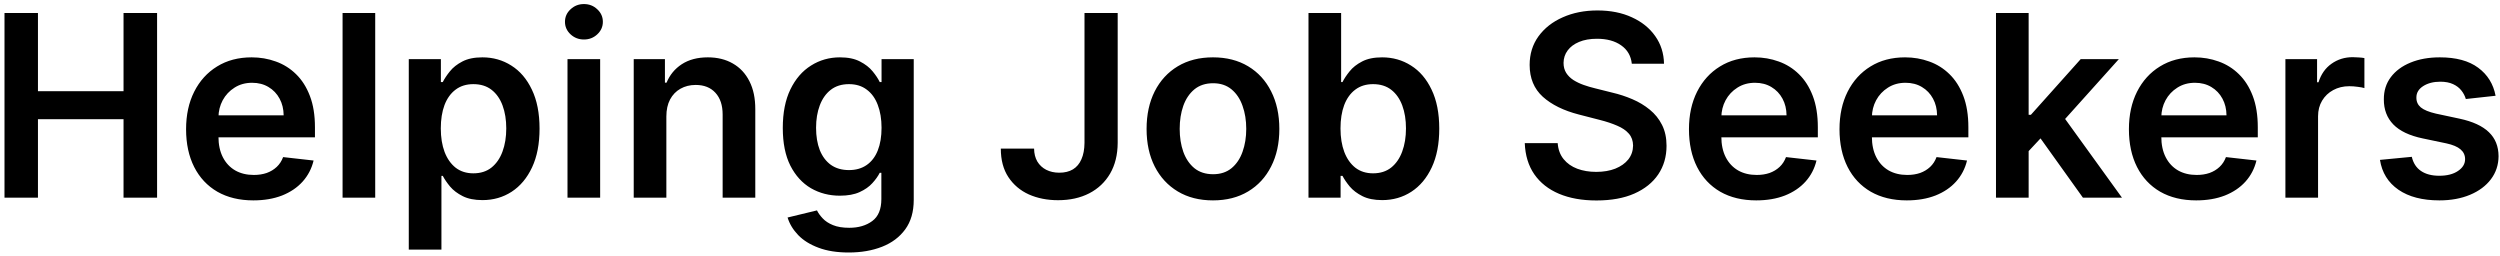 <svg width="215" height="22" viewBox="0 0 215 22" fill="none" xmlns="http://www.w3.org/2000/svg">
<path d="M0.387 17V1.116H3.264V7.841H10.624V1.116H13.509V17H10.624V10.253H3.264V17H0.387ZM21.788 17.233C20.594 17.233 19.563 16.985 18.694 16.488C17.831 15.987 17.166 15.278 16.701 14.363C16.235 13.443 16.003 12.36 16.003 11.113C16.003 9.888 16.235 8.813 16.701 7.887C17.171 6.956 17.828 6.233 18.671 5.715C19.514 5.193 20.504 4.932 21.641 4.932C22.375 4.932 23.068 5.051 23.72 5.289C24.376 5.522 24.955 5.884 25.457 6.375C25.964 6.866 26.362 7.492 26.651 8.252C26.941 9.006 27.086 9.906 27.086 10.951V11.811H17.321V9.919H24.394C24.389 9.381 24.273 8.903 24.045 8.484C23.818 8.06 23.5 7.727 23.091 7.484C22.688 7.241 22.218 7.119 21.68 7.119C21.106 7.119 20.602 7.259 20.168 7.538C19.733 7.812 19.395 8.174 19.151 8.624C18.914 9.069 18.792 9.557 18.787 10.09V11.742C18.787 12.434 18.914 13.029 19.167 13.525C19.42 14.017 19.775 14.394 20.23 14.658C20.685 14.916 21.217 15.046 21.827 15.046C22.236 15.046 22.605 14.989 22.936 14.875C23.267 14.756 23.554 14.583 23.797 14.355C24.04 14.128 24.224 13.846 24.348 13.51L26.969 13.805C26.804 14.498 26.488 15.102 26.023 15.62C25.563 16.131 24.974 16.529 24.255 16.814C23.536 17.093 22.714 17.233 21.788 17.233ZM32.268 1.116V17H29.461V1.116H32.268ZM35.155 21.467V5.087H37.916V7.057H38.079C38.224 6.768 38.428 6.46 38.692 6.134C38.956 5.803 39.312 5.522 39.762 5.289C40.212 5.051 40.786 4.932 41.484 4.932C42.404 4.932 43.234 5.167 43.974 5.638C44.718 6.103 45.308 6.794 45.742 7.709C46.181 8.619 46.401 9.736 46.401 11.059C46.401 12.367 46.187 13.479 45.757 14.394C45.328 15.309 44.744 16.007 44.005 16.488C43.265 16.969 42.428 17.209 41.492 17.209C40.809 17.209 40.243 17.096 39.793 16.868C39.343 16.641 38.981 16.367 38.708 16.046C38.439 15.72 38.229 15.413 38.079 15.123H37.963V21.467H35.155ZM37.909 11.044C37.909 11.814 38.017 12.489 38.234 13.068C38.457 13.647 38.775 14.099 39.188 14.425C39.607 14.746 40.114 14.906 40.708 14.906C41.329 14.906 41.849 14.741 42.267 14.41C42.686 14.073 43.002 13.616 43.214 13.037C43.431 12.453 43.539 11.788 43.539 11.044C43.539 10.304 43.433 9.648 43.221 9.074C43.009 8.5 42.694 8.05 42.275 7.724C41.856 7.398 41.334 7.236 40.708 7.236C40.109 7.236 39.599 7.393 39.181 7.709C38.762 8.024 38.444 8.466 38.227 9.035C38.015 9.604 37.909 10.273 37.909 11.044ZM48.805 17V5.087H51.613V17H48.805ZM50.217 3.397C49.772 3.397 49.39 3.249 49.069 2.954C48.748 2.655 48.588 2.295 48.588 1.876C48.588 1.452 48.748 1.093 49.069 0.798C49.39 0.498 49.772 0.349 50.217 0.349C50.667 0.349 51.049 0.498 51.365 0.798C51.685 1.093 51.846 1.452 51.846 1.876C51.846 2.295 51.685 2.655 51.365 2.954C51.049 3.249 50.667 3.397 50.217 3.397ZM57.307 10.02V17H54.5V5.087H57.184V7.112H57.323C57.597 6.445 58.034 5.915 58.634 5.522C59.239 5.129 59.986 4.932 60.875 4.932C61.697 4.932 62.413 5.108 63.023 5.46C63.639 5.811 64.114 6.32 64.451 6.987C64.792 7.654 64.96 8.464 64.955 9.415V17H62.147V9.849C62.147 9.053 61.94 8.43 61.527 7.98C61.118 7.53 60.552 7.305 59.828 7.305C59.337 7.305 58.9 7.414 58.517 7.631C58.14 7.843 57.843 8.151 57.626 8.554C57.413 8.957 57.307 9.446 57.307 10.02ZM72.99 21.715C71.981 21.715 71.115 21.578 70.391 21.304C69.668 21.035 69.086 20.674 68.646 20.219C68.207 19.764 67.902 19.259 67.731 18.706L70.26 18.094C70.373 18.326 70.539 18.556 70.756 18.784C70.973 19.017 71.265 19.208 71.632 19.358C72.005 19.513 72.472 19.59 73.036 19.59C73.832 19.59 74.492 19.396 75.014 19.009C75.536 18.626 75.797 17.995 75.797 17.116V14.859H75.657C75.513 15.149 75.301 15.446 75.022 15.751C74.748 16.056 74.383 16.312 73.928 16.519C73.478 16.726 72.912 16.829 72.23 16.829C71.314 16.829 70.484 16.615 69.74 16.186C69.001 15.751 68.411 15.105 67.972 14.247C67.537 13.383 67.32 12.303 67.32 11.005C67.32 9.697 67.537 8.593 67.972 7.693C68.411 6.788 69.003 6.103 69.748 5.638C70.492 5.167 71.322 4.932 72.237 4.932C72.935 4.932 73.509 5.051 73.959 5.289C74.414 5.522 74.776 5.803 75.045 6.134C75.314 6.46 75.518 6.768 75.657 7.057H75.813V5.087H78.581V17.194C78.581 18.212 78.338 19.055 77.852 19.722C77.366 20.389 76.702 20.888 75.859 21.219C75.016 21.55 74.06 21.715 72.99 21.715ZM73.013 14.627C73.607 14.627 74.114 14.482 74.533 14.192C74.952 13.903 75.27 13.487 75.487 12.944C75.704 12.401 75.813 11.749 75.813 10.989C75.813 10.24 75.704 9.583 75.487 9.019C75.275 8.456 74.96 8.019 74.541 7.709C74.127 7.393 73.618 7.236 73.013 7.236C72.387 7.236 71.865 7.398 71.446 7.724C71.027 8.05 70.712 8.497 70.5 9.066C70.288 9.63 70.182 10.271 70.182 10.989C70.182 11.718 70.288 12.357 70.5 12.905C70.717 13.448 71.035 13.872 71.454 14.177C71.878 14.477 72.397 14.627 73.013 14.627ZM93.267 1.116H96.121V12.284C96.116 13.308 95.898 14.19 95.469 14.929C95.04 15.663 94.441 16.23 93.67 16.628C92.905 17.021 92.013 17.217 90.994 17.217C90.064 17.217 89.226 17.052 88.481 16.721C87.742 16.385 87.155 15.888 86.721 15.232C86.287 14.575 86.07 13.758 86.07 12.781H88.931C88.936 13.21 89.03 13.58 89.21 13.89C89.397 14.2 89.653 14.438 89.978 14.604C90.304 14.769 90.679 14.852 91.103 14.852C91.563 14.852 91.954 14.756 92.274 14.565C92.595 14.368 92.838 14.079 93.003 13.696C93.174 13.313 93.262 12.843 93.267 12.284V1.116ZM104.315 17.233C103.151 17.233 102.143 16.977 101.29 16.465C100.437 15.953 99.775 15.237 99.305 14.316C98.839 13.396 98.606 12.321 98.606 11.09C98.606 9.86 98.839 8.782 99.305 7.856C99.775 6.931 100.437 6.212 101.29 5.7C102.143 5.188 103.151 4.932 104.315 4.932C105.478 4.932 106.486 5.188 107.339 5.7C108.193 6.212 108.852 6.931 109.317 7.856C109.788 8.782 110.023 9.86 110.023 11.09C110.023 12.321 109.788 13.396 109.317 14.316C108.852 15.237 108.193 15.953 107.339 16.465C106.486 16.977 105.478 17.233 104.315 17.233ZM104.33 14.983C104.961 14.983 105.488 14.81 105.912 14.464C106.336 14.112 106.652 13.642 106.859 13.052C107.071 12.463 107.177 11.806 107.177 11.082C107.177 10.353 107.071 9.694 106.859 9.105C106.652 8.51 106.336 8.037 105.912 7.685C105.488 7.334 104.961 7.158 104.33 7.158C103.684 7.158 103.146 7.334 102.717 7.685C102.293 8.037 101.975 8.51 101.763 9.105C101.556 9.694 101.453 10.353 101.453 11.082C101.453 11.806 101.556 12.463 101.763 13.052C101.975 13.642 102.293 14.112 102.717 14.464C103.146 14.81 103.684 14.983 104.33 14.983ZM112.53 17V1.116H115.337V7.057H115.454C115.599 6.768 115.803 6.46 116.067 6.134C116.33 5.803 116.687 5.522 117.137 5.289C117.587 5.051 118.161 4.932 118.859 4.932C119.779 4.932 120.609 5.167 121.348 5.638C122.093 6.103 122.682 6.794 123.116 7.709C123.556 8.619 123.776 9.736 123.776 11.059C123.776 12.367 123.561 13.479 123.132 14.394C122.703 15.309 122.119 16.007 121.379 16.488C120.64 16.969 119.802 17.209 118.866 17.209C118.184 17.209 117.618 17.096 117.168 16.868C116.718 16.641 116.356 16.367 116.082 16.046C115.813 15.72 115.604 15.413 115.454 15.123H115.291V17H112.53ZM115.283 11.044C115.283 11.814 115.392 12.489 115.609 13.068C115.831 13.647 116.149 14.099 116.563 14.425C116.982 14.746 117.488 14.906 118.083 14.906C118.703 14.906 119.223 14.741 119.642 14.41C120.061 14.073 120.376 13.616 120.588 13.037C120.805 12.453 120.914 11.788 120.914 11.044C120.914 10.304 120.808 9.648 120.596 9.074C120.384 8.5 120.068 8.05 119.65 7.724C119.231 7.398 118.709 7.236 118.083 7.236C117.483 7.236 116.974 7.393 116.555 7.709C116.136 8.024 115.818 8.466 115.601 9.035C115.389 9.604 115.283 10.273 115.283 11.044ZM140.336 5.483C140.264 4.805 139.959 4.278 139.421 3.901C138.888 3.523 138.195 3.334 137.342 3.334C136.743 3.334 136.228 3.425 135.799 3.606C135.37 3.787 135.041 4.032 134.814 4.343C134.586 4.653 134.47 5.007 134.465 5.405C134.465 5.736 134.54 6.023 134.69 6.266C134.845 6.509 135.054 6.716 135.318 6.887C135.582 7.052 135.874 7.192 136.194 7.305C136.515 7.419 136.838 7.515 137.164 7.592L138.653 7.965C139.253 8.104 139.829 8.293 140.383 8.531C140.941 8.769 141.44 9.069 141.879 9.43C142.324 9.792 142.676 10.229 142.934 10.741C143.193 11.253 143.322 11.853 143.322 12.54C143.322 13.471 143.084 14.291 142.608 14.999C142.133 15.702 141.445 16.253 140.545 16.651C139.651 17.044 138.568 17.24 137.296 17.24C136.06 17.24 134.987 17.049 134.077 16.666C133.172 16.284 132.464 15.726 131.952 14.991C131.445 14.257 131.171 13.363 131.13 12.308H133.961C134.002 12.861 134.173 13.321 134.473 13.688C134.773 14.055 135.163 14.329 135.644 14.51C136.13 14.691 136.673 14.782 137.272 14.782C137.898 14.782 138.446 14.689 138.917 14.503C139.392 14.311 139.765 14.048 140.034 13.712C140.302 13.37 140.439 12.972 140.445 12.517C140.439 12.104 140.318 11.762 140.08 11.493C139.842 11.219 139.509 10.992 139.08 10.811C138.656 10.625 138.159 10.459 137.59 10.315L135.783 9.849C134.475 9.513 133.441 9.004 132.681 8.321C131.926 7.634 131.549 6.721 131.549 5.584C131.549 4.648 131.802 3.828 132.309 3.125C132.821 2.422 133.516 1.876 134.395 1.489C135.274 1.096 136.269 0.899 137.381 0.899C138.508 0.899 139.496 1.096 140.344 1.489C141.197 1.876 141.866 2.417 142.352 3.11C142.838 3.797 143.089 4.588 143.105 5.483H140.336ZM151.037 17.233C149.843 17.233 148.811 16.985 147.942 16.488C147.079 15.987 146.415 15.278 145.949 14.363C145.484 13.443 145.251 12.36 145.251 11.113C145.251 9.888 145.484 8.813 145.949 7.887C146.42 6.956 147.076 6.233 147.919 5.715C148.762 5.193 149.752 4.932 150.89 4.932C151.624 4.932 152.317 5.051 152.968 5.289C153.625 5.522 154.204 5.884 154.705 6.375C155.212 6.866 155.61 7.492 155.9 8.252C156.189 9.006 156.334 9.906 156.334 10.951V11.811H146.57V9.919H153.643C153.638 9.381 153.521 8.903 153.294 8.484C153.066 8.06 152.748 7.727 152.34 7.484C151.937 7.241 151.466 7.119 150.928 7.119C150.354 7.119 149.85 7.259 149.416 7.538C148.982 7.812 148.643 8.174 148.4 8.624C148.162 9.069 148.041 9.557 148.035 10.09V11.742C148.035 12.434 148.162 13.029 148.415 13.525C148.669 14.017 149.023 14.394 149.478 14.658C149.933 14.916 150.466 15.046 151.076 15.046C151.484 15.046 151.854 14.989 152.185 14.875C152.516 14.756 152.803 14.583 153.046 14.355C153.289 14.128 153.472 13.846 153.596 13.51L156.218 13.805C156.052 14.498 155.737 15.102 155.272 15.62C154.811 16.131 154.222 16.529 153.503 16.814C152.785 17.093 151.962 17.233 151.037 17.233ZM163.983 17.233C162.789 17.233 161.757 16.985 160.889 16.488C160.025 15.987 159.361 15.278 158.895 14.363C158.43 13.443 158.197 12.36 158.197 11.113C158.197 9.888 158.43 8.813 158.895 7.887C159.366 6.956 160.022 6.233 160.865 5.715C161.708 5.193 162.698 4.932 163.836 4.932C164.57 4.932 165.263 5.051 165.914 5.289C166.571 5.522 167.15 5.884 167.652 6.375C168.158 6.866 168.556 7.492 168.846 8.252C169.135 9.006 169.28 9.906 169.28 10.951V11.811H159.516V9.919H166.589C166.584 9.381 166.467 8.903 166.24 8.484C166.012 8.06 165.694 7.727 165.286 7.484C164.883 7.241 164.412 7.119 163.874 7.119C163.301 7.119 162.796 7.259 162.362 7.538C161.928 7.812 161.589 8.174 161.346 8.624C161.108 9.069 160.987 9.557 160.982 10.09V11.742C160.982 12.434 161.108 13.029 161.362 13.525C161.615 14.017 161.969 14.394 162.424 14.658C162.879 14.916 163.412 15.046 164.022 15.046C164.43 15.046 164.8 14.989 165.131 14.875C165.462 14.756 165.749 14.583 165.992 14.355C166.235 14.128 166.418 13.846 166.542 13.51L169.164 13.805C168.998 14.498 168.683 15.102 168.218 15.62C167.758 16.131 167.168 16.529 166.449 16.814C165.731 17.093 164.909 17.233 163.983 17.233ZM174.215 13.262L174.207 9.873H174.657L178.938 5.087H182.219L176.953 10.951H176.371L174.215 13.262ZM171.655 17V1.116H174.463V17H171.655ZM179.132 17L175.254 11.579L177.146 9.601L182.49 17H179.132ZM188.873 17.233C187.679 17.233 186.647 16.985 185.778 16.488C184.915 15.987 184.251 15.278 183.785 14.363C183.32 13.443 183.087 12.36 183.087 11.113C183.087 9.888 183.32 8.813 183.785 7.887C184.256 6.956 184.912 6.233 185.755 5.715C186.598 5.193 187.588 4.932 188.726 4.932C189.46 4.932 190.153 5.051 190.804 5.289C191.461 5.522 192.04 5.884 192.541 6.375C193.048 6.866 193.446 7.492 193.736 8.252C194.025 9.006 194.17 9.906 194.17 10.951V11.811H184.406V9.919H191.479C191.474 9.381 191.357 8.903 191.13 8.484C190.902 8.06 190.584 7.727 190.176 7.484C189.773 7.241 189.302 7.119 188.764 7.119C188.19 7.119 187.686 7.259 187.252 7.538C186.818 7.812 186.479 8.174 186.236 8.624C185.998 9.069 185.877 9.557 185.872 10.09V11.742C185.872 12.434 185.998 13.029 186.252 13.525C186.505 14.017 186.859 14.394 187.314 14.658C187.769 14.916 188.302 15.046 188.912 15.046C189.32 15.046 189.69 14.989 190.021 14.875C190.352 14.756 190.639 14.583 190.882 14.355C191.125 14.128 191.308 13.846 191.432 13.51L194.054 13.805C193.888 14.498 193.573 15.102 193.108 15.62C192.647 16.131 192.058 16.529 191.339 16.814C190.621 17.093 189.799 17.233 188.873 17.233ZM196.545 17V5.087H199.268V7.073H199.392C199.609 6.385 199.981 5.855 200.508 5.483C201.041 5.105 201.649 4.917 202.331 4.917C202.486 4.917 202.659 4.924 202.851 4.94C203.047 4.95 203.21 4.968 203.339 4.994V7.577C203.22 7.535 203.032 7.499 202.773 7.468C202.52 7.432 202.274 7.414 202.036 7.414C201.524 7.414 201.064 7.525 200.656 7.747C200.253 7.965 199.935 8.267 199.702 8.655C199.469 9.043 199.353 9.49 199.353 9.997V17H196.545ZM214.62 8.236L212.061 8.515C211.988 8.257 211.861 8.014 211.681 7.786C211.505 7.559 211.267 7.375 210.967 7.236C210.667 7.096 210.3 7.026 209.866 7.026C209.281 7.026 208.79 7.153 208.392 7.406C207.999 7.66 207.805 7.988 207.81 8.391C207.805 8.738 207.932 9.019 208.19 9.237C208.454 9.454 208.888 9.632 209.493 9.772L211.525 10.206C212.653 10.449 213.49 10.834 214.038 11.362C214.591 11.889 214.871 12.579 214.876 13.432C214.871 14.182 214.651 14.844 214.217 15.418C213.787 15.987 213.19 16.431 212.425 16.752C211.66 17.072 210.781 17.233 209.788 17.233C208.33 17.233 207.156 16.928 206.267 16.317C205.378 15.702 204.848 14.847 204.677 13.75L207.415 13.487C207.539 14.024 207.803 14.43 208.206 14.704C208.609 14.978 209.134 15.115 209.78 15.115C210.447 15.115 210.983 14.978 211.386 14.704C211.794 14.43 211.998 14.092 211.998 13.688C211.998 13.347 211.867 13.065 211.603 12.843C211.344 12.621 210.941 12.45 210.393 12.331L208.361 11.905C207.218 11.667 206.373 11.266 205.825 10.702C205.277 10.134 205.005 9.415 205.011 8.546C205.005 7.812 205.205 7.176 205.608 6.638C206.016 6.096 206.582 5.677 207.306 5.382C208.035 5.082 208.876 4.932 209.827 4.932C211.223 4.932 212.322 5.229 213.123 5.824C213.93 6.419 214.429 7.223 214.62 8.236Z" fill="black"/>
</svg>
